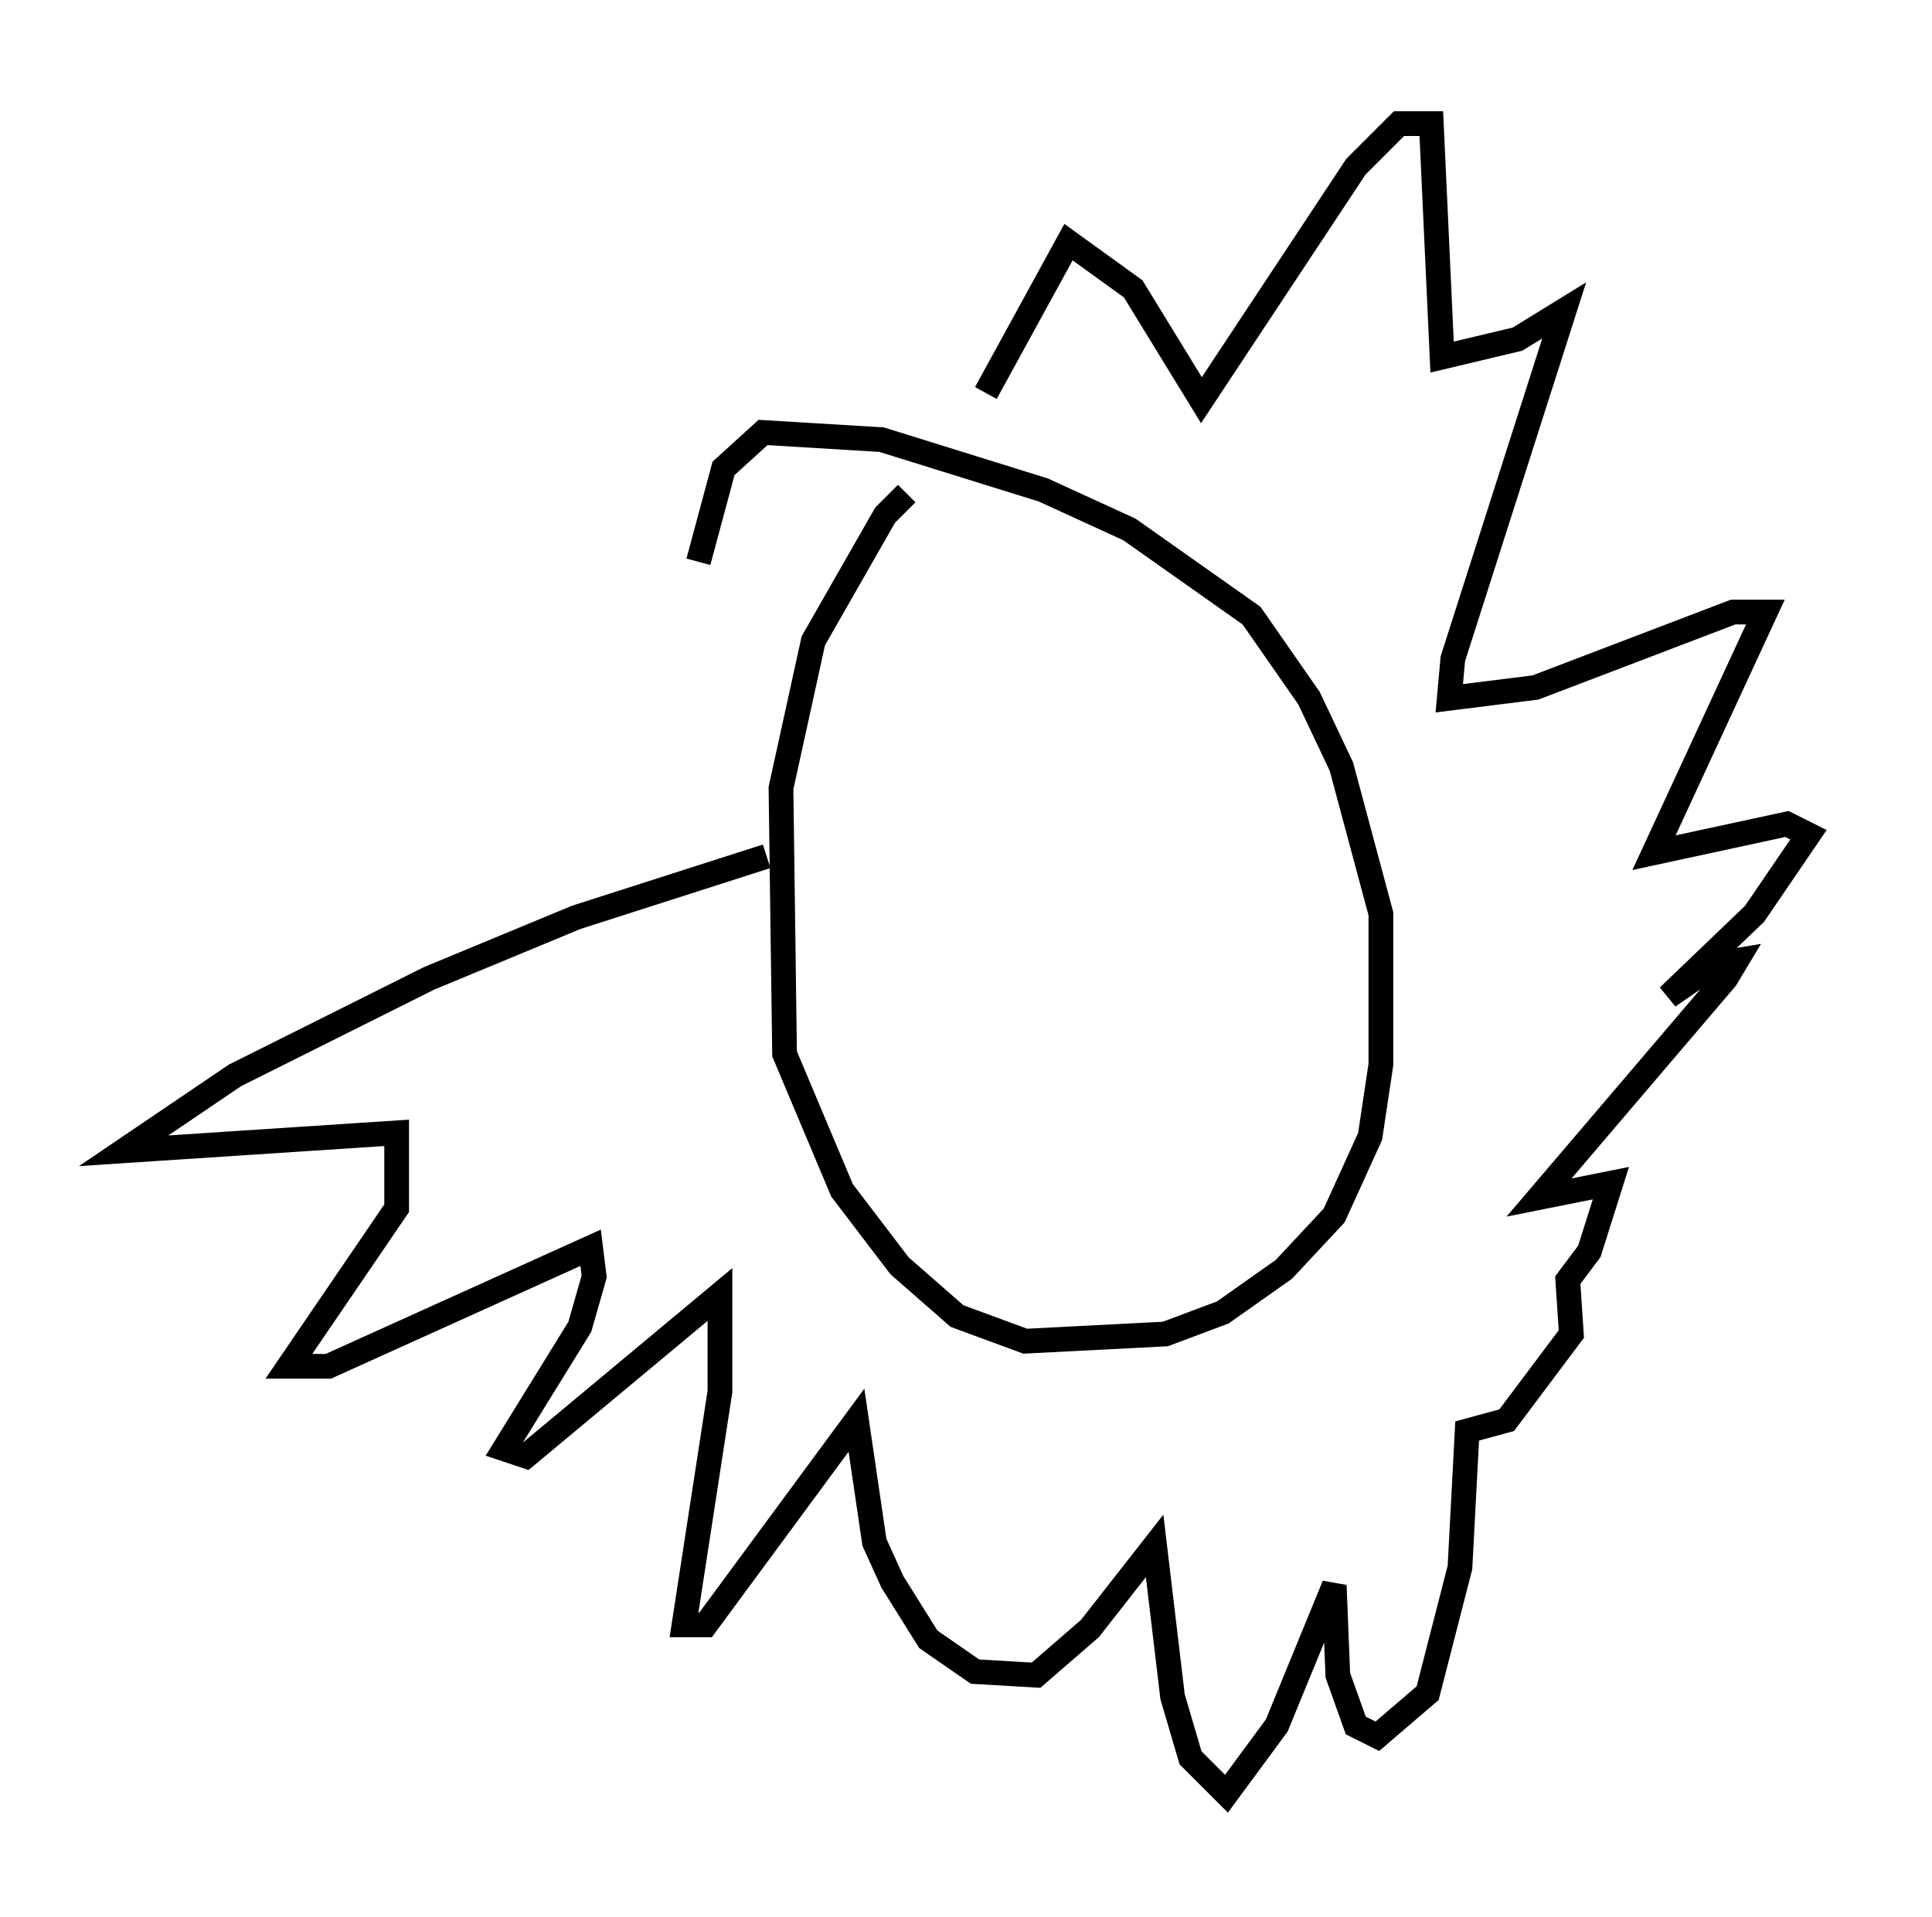 <?xml version="1.0" encoding="utf-8" ?>
<svg baseProfile="full" height="77.542" version="1.1" width="78.123" xmlns="http://www.w3.org/2000/svg" xmlns:ev="http://www.w3.org/2001/xml-events" xmlns:xlink="http://www.w3.org/1999/xlink"><defs /><rect fill="white" height="77.542" width="78.123" x="0" y="0" /><path d="M38.262, 20.106 m-1.598, -0.145 l-0.872, 0.872 -2.905, 5.084 l-1.307, 5.955 0.145, 10.749 l2.324, 5.52 2.324, 3.05 l2.324, 2.034 2.76, 1.017 l5.665, -0.291 2.324, -0.872 l2.469, -1.743 2.034, -2.179 l1.453, -3.196 0.436, -2.905 l0.0, -6.101 -1.598, -5.955 l-1.307, -2.76 -2.324, -3.341 l-4.939, -3.486 -3.486, -1.598 l-6.536, -2.034 -4.793, -0.291 l-1.598, 1.453 -1.017, 3.777 m2.76, 11.911 l-7.698, 2.469 -5.955, 2.469 l-7.844, 3.922 -4.503, 3.05 l11.039, -0.726 0.0, 3.05 l-4.358, 6.391 1.598, 0.0 l10.603, -4.793 0.145, 1.162 l-0.581, 2.034 -3.05, 4.939 l0.872, 0.291 7.844, -6.536 l0.0, 3.922 -1.453, 9.441 l0.872, 0.0 6.101, -8.279 l0.726, 4.939 0.726, 1.598 l1.453, 2.324 1.888, 1.307 l2.469, 0.145 2.179, -1.888 l2.615, -3.341 0.726, 6.101 l0.726, 2.469 1.453, 1.453 l2.034, -2.76 2.324, -5.665 l0.145, 3.631 0.726, 2.034 l0.872, 0.436 2.034, -1.743 l1.307, -5.084 0.291, -5.52 l1.598, -0.436 2.615, -3.486 l-0.145, -2.179 0.872, -1.162 l0.872, -2.76 -2.905, 0.581 l7.553, -8.86 0.436, -0.726 l-0.872, 0.145 -1.888, 1.307 l3.486, -3.341 2.179, -3.196 l-0.872, -0.436 -5.374, 1.162 l4.503, -9.732 -1.307, 0.0 l-7.989, 3.05 -3.486, 0.436 l0.145, -1.598 4.503, -14.089 l-1.888, 1.162 -3.05, 0.726 l-0.436, -9.441 -1.307, 0.0 l-1.743, 1.743 -6.246, 9.441 l-2.76, -4.503 -2.615, -1.888 l-3.341, 6.101 " fill="none" stroke="black" stroke-width="1" /></svg>